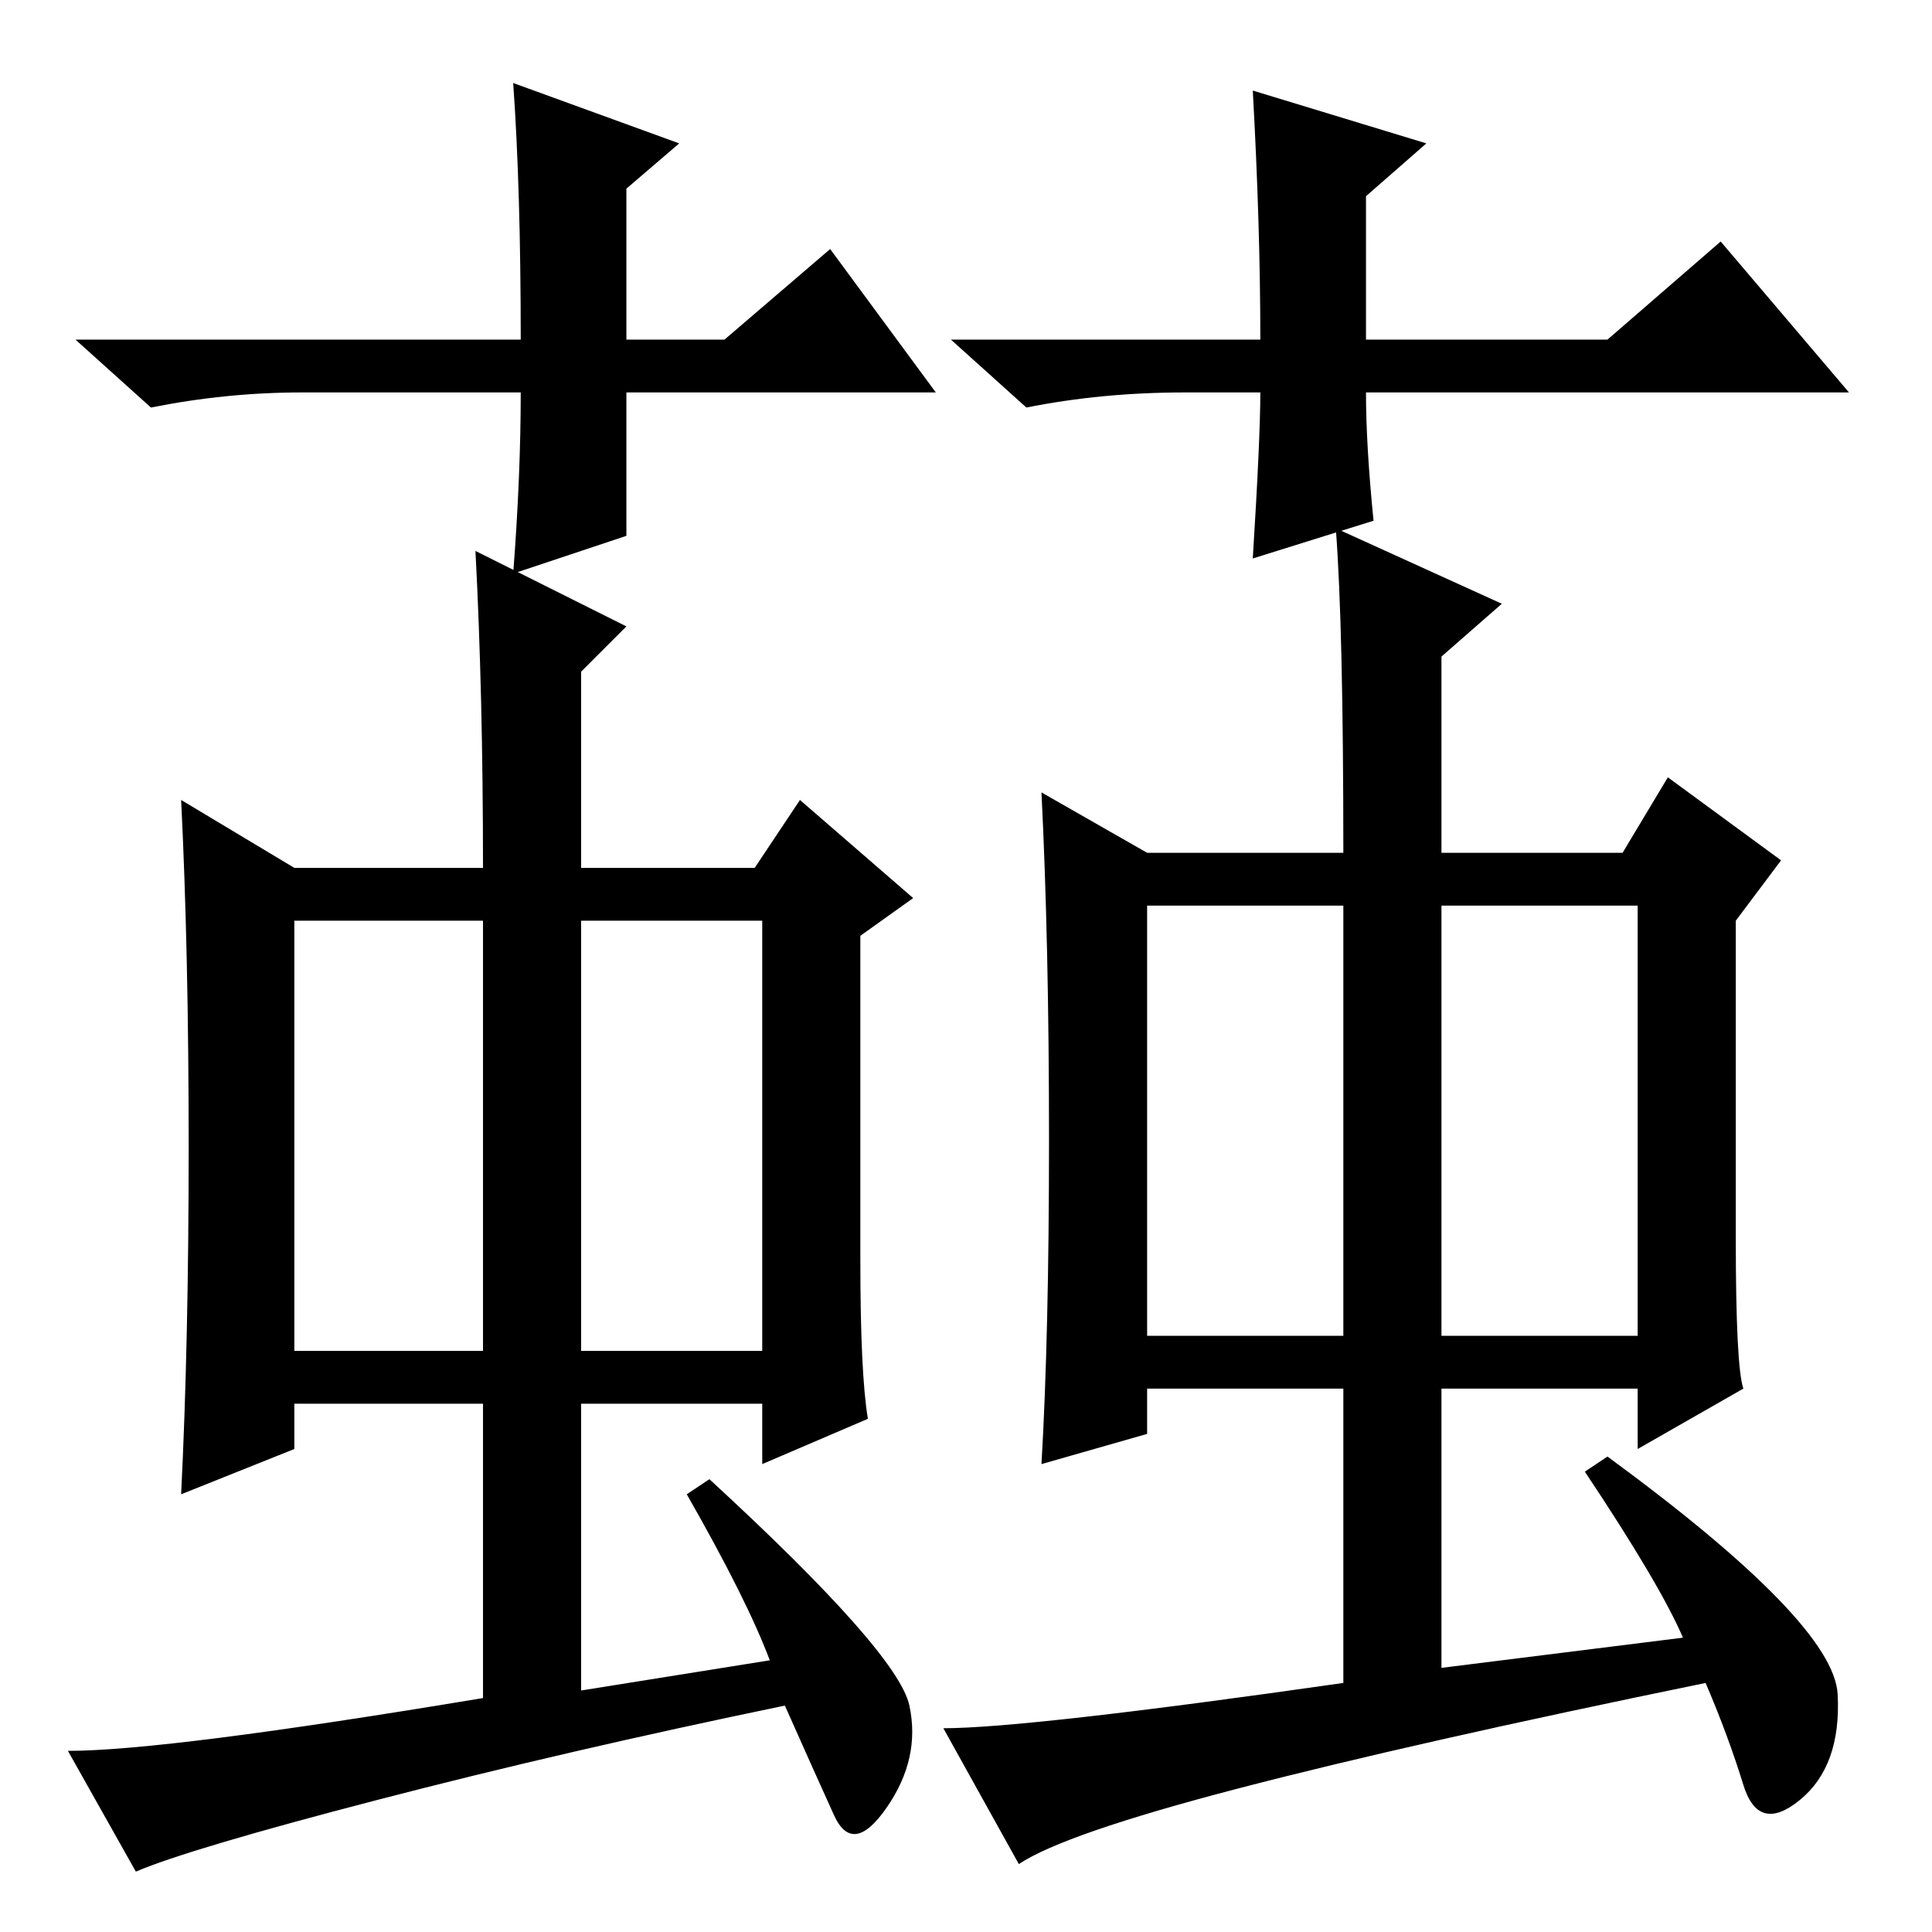 <?xml version="1.0" standalone="no"?>
<!DOCTYPE svg PUBLIC "-//W3C//DTD SVG 1.1//EN" "http://www.w3.org/Graphics/SVG/1.1/DTD/svg11.dtd" >
<svg xmlns="http://www.w3.org/2000/svg" xmlns:xlink="http://www.w3.org/1999/xlink" version="1.1" viewBox="0 -36 256 256">
  <g transform="matrix(1 0 0 -1 0 220)">
   <path fill="currentColor"
d="M157 204q-11 0 -21 -2l-10 9h41q0 15 -1 33l23 -7l-8 -7v-19h32l15 13l17 -20h-64q0 -7 1 -17l-16 -5q1 16 1 22h-10zM124 204h-41v-19l-15 -5q1 13 1 24h-29q-10 0 -20 -2l-10 9h59q0 20 -1 34l22 -8l-7 -6v-20h13l14 12zM39 77h25v57h-25v-57zM77 77h24v57h-24v-57z
M64 31v39h-25v-6l-15 -6q1 20 1 46t-1 46l15 -9h25q0 23 -1 42l20 -10l-6 -6v-26h23l6 9l15 -13l-7 -5v-43q0 -15 1 -21l-14 -6v8h-24v-38l25 4q-3 8 -11 22l3 2q25 -23 26.5 -30t-3 -13.5t-7 -1t-6.5 14.5q-29 -6 -54 -12.5t-32 -9.5l-9 16q13 0 55 7zM152 79h26v57h-26
v-57zM191 79h26v57h-26v-57zM178 33v39h-26v-6l-14 -4q1 17 1 43t-1 46l14 -8h26q0 30 -1 43l22 -10l-8 -7v-26h24l6 10l15 -11l-6 -8v-42q0 -17 1 -20l-14 -8v8h-26v-37l32 4q-3 7 -13 22l3 2q30 -22 30.5 -31.5t-5 -14t-7.5 2t-5 13.5q-39 -8 -62 -14t-29 -10l-10 18
q11 0 53 6z" />
  </g>

</svg>
